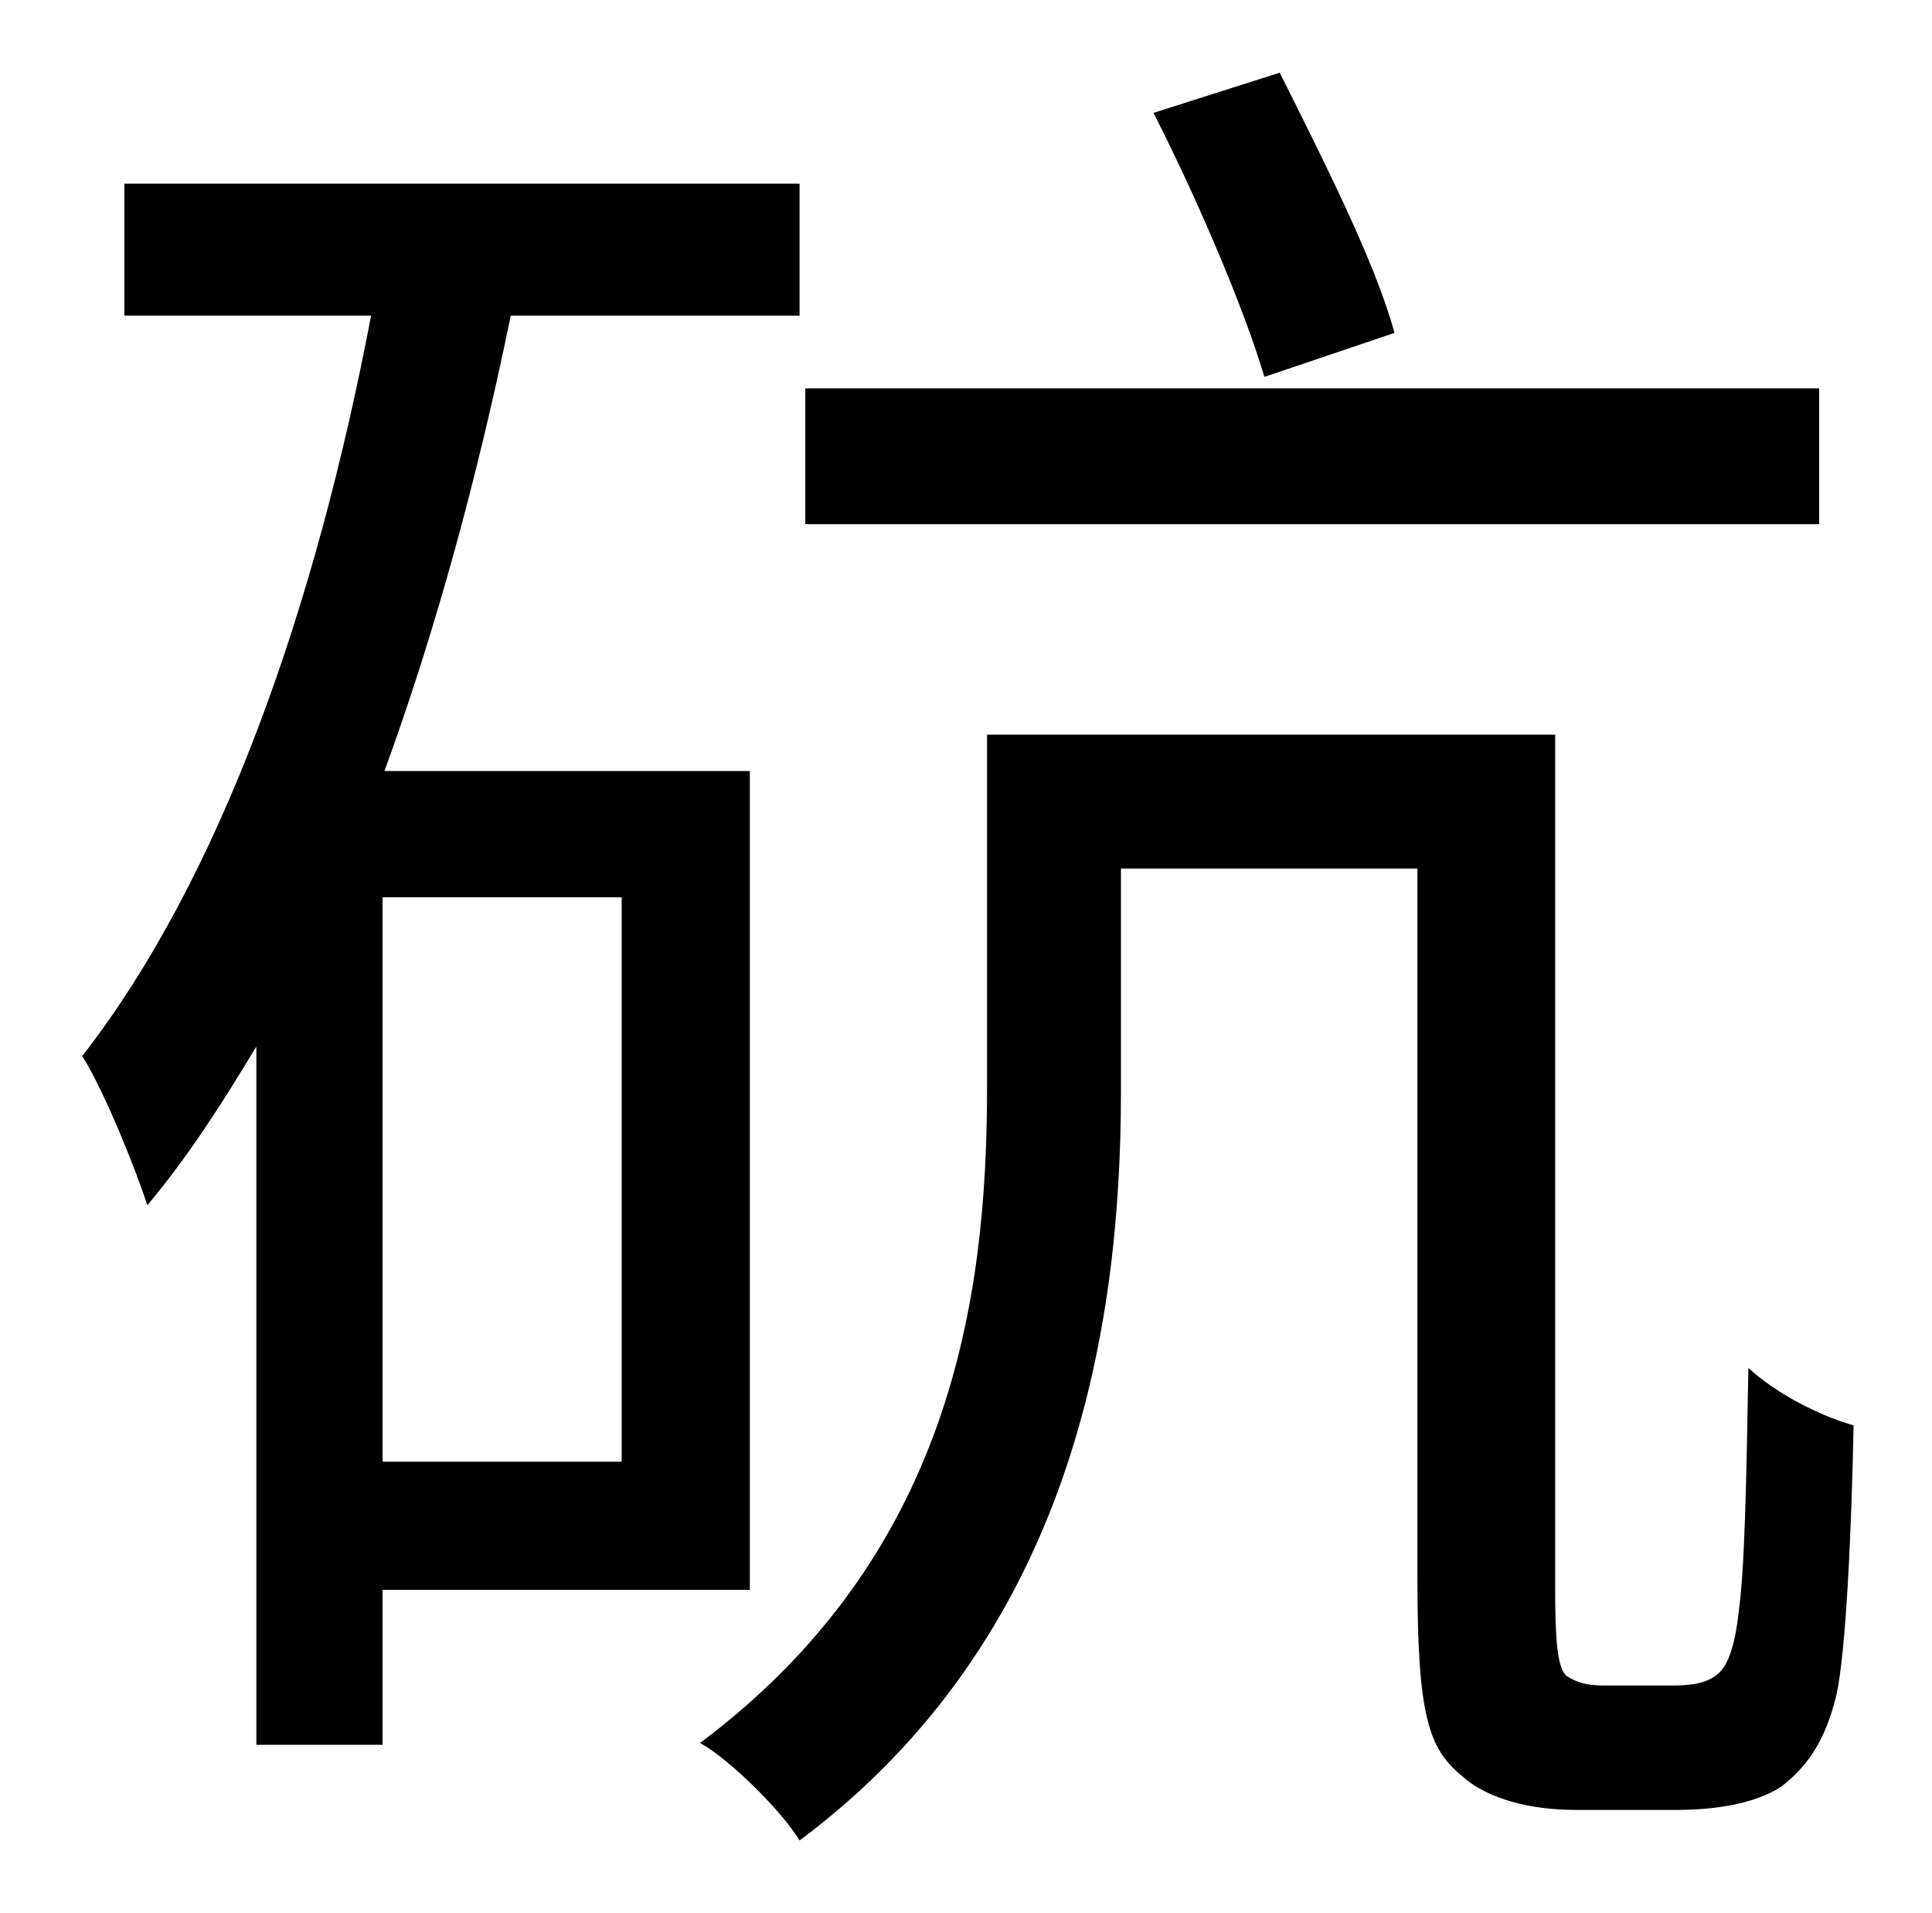 <?xml version="1.0" standalone="no"?>
<!DOCTYPE svg PUBLIC "-//W3C//DTD SVG 1.1//EN" "http://www.w3.org/Graphics/SVG/1.1/DTD/svg11.dtd" >
<svg xmlns="http://www.w3.org/2000/svg" xmlns:xlink="http://www.w3.org/1999/xlink" version="1.1" viewBox="-10 0 1010 1000">
   <path fill="currentColor"
d="M719 174l-68 23c-11 -37 -36 -95 -58 -138l66 -21c22 44 50 99 60 136zM941 203v71h-530v-71h530zM315 764v-295h-125v295h125zM382 831h-192v81h-66v-365c-18 30 -36 58 -57 83c-5 -16 -22 -59 -34 -78c73 -94 122 -235 151 -387h-129v-69h353v69h-151
c-17 83 -39 164 -66 238h191v428zM829 881h35c10 0 18 -1 24 -6c5 -4 9 -14 11 -33c3 -21 4 -67 5 -127c14 13 37 25 55 30c-1 54 -4 119 -9 141c-6 25 -16 38 -29 48c-14 9 -35 12 -54 12h-54c-21 0 -45 -5 -59 -18c-17 -14 -23 -31 -23 -102v-372h-155v117
c0 124 -26 285 -168 391c-9 -15 -36 -42 -52 -51c131 -98 150 -232 150 -342v-185h297v446c0 26 1 42 6 46c6 4 12 5 20 5z" />
</svg>
